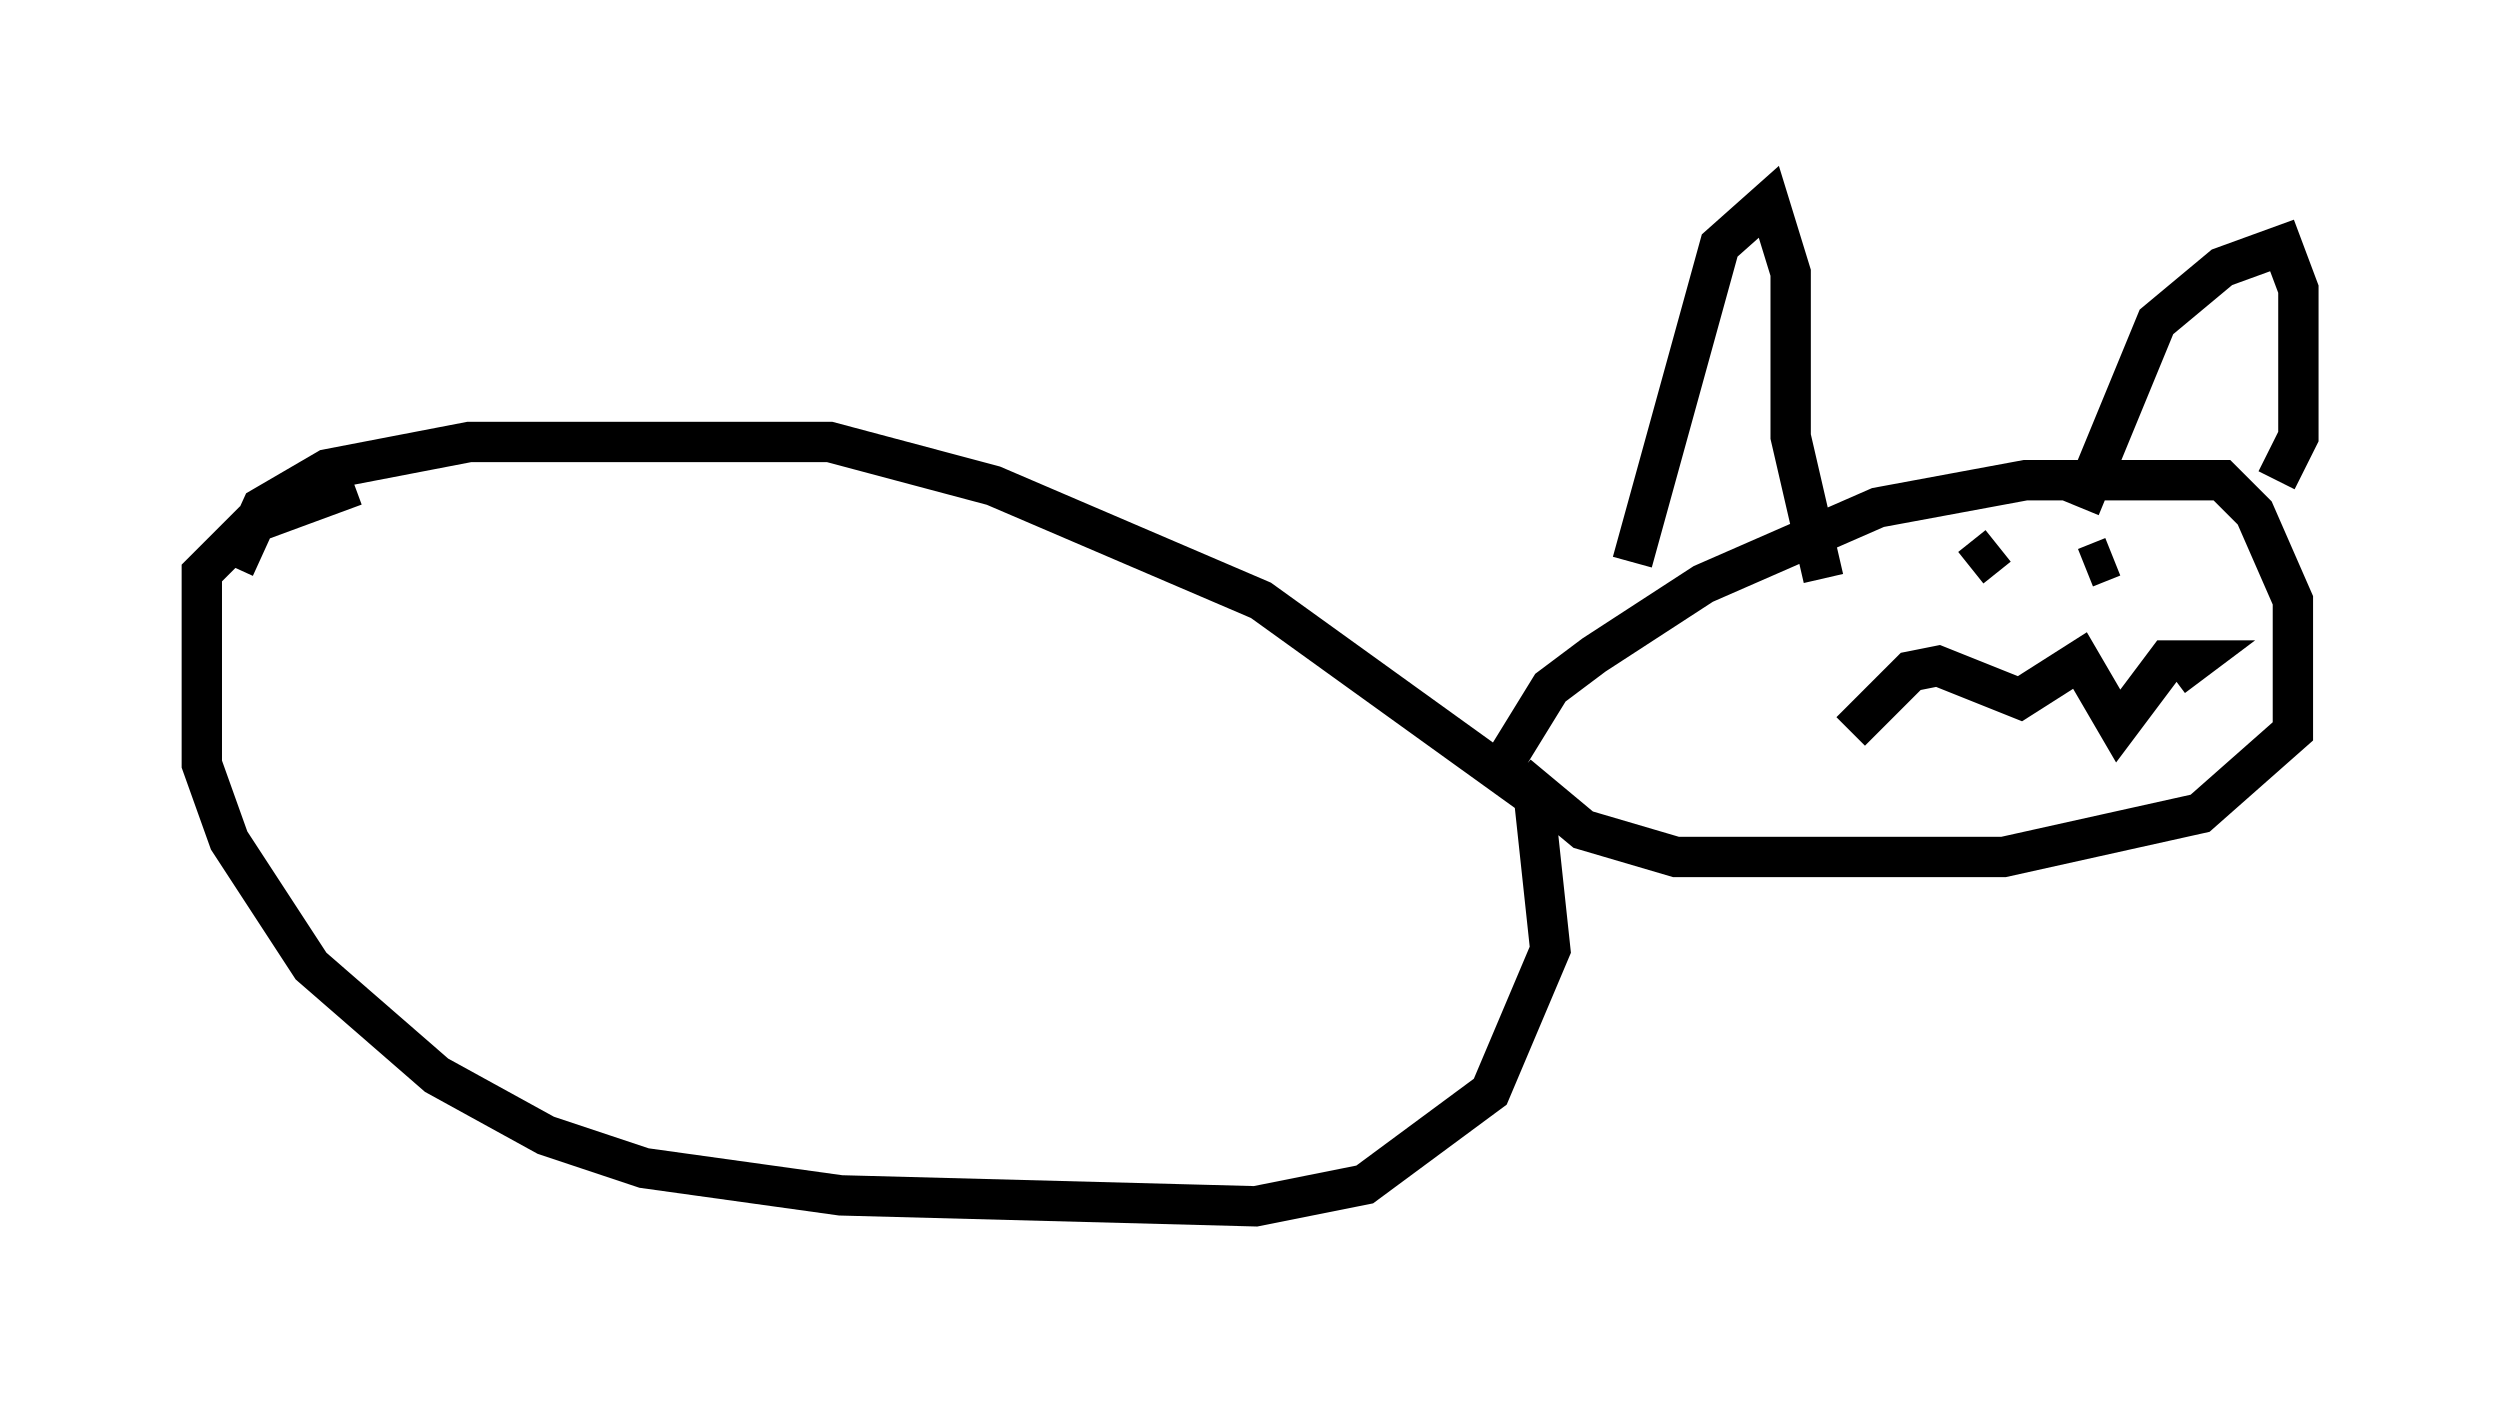 <?xml version="1.0" encoding="utf-8" ?>
<svg baseProfile="full" height="34.898" version="1.1" width="61.962" xmlns="http://www.w3.org/2000/svg" xmlns:ev="http://www.w3.org/2001/xml-events" xmlns:xlink="http://www.w3.org/1999/xlink"><defs /><rect fill="white" height="34.898" width="61.962" x="0" y="0" /><path d="M5.812, 17.449 m0.0, -3.383 l0.677, -1.488 1.624, -0.947 l3.518, -0.677 8.931, 0.0 l4.059, 1.083 6.631, 2.842 l6.766, 4.871 0.406, 3.789 l-1.488, 3.518 -3.112, 2.3 l-2.706, 0.541 -10.284, -0.271 l-4.871, -0.677 -2.436, -0.812 l-2.706, -1.488 -3.112, -2.706 l-2.03, -3.112 -0.677, -1.894 l0.0, -4.736 1.218, -1.218 l2.571, -0.947 m28.552, 6.766 l1.083, -1.759 1.083, -0.812 l2.706, -1.759 4.33, -1.894 l3.654, -0.677 4.871, 0.0 l0.812, 0.812 0.947, 2.165 l0.0, 3.248 -2.3, 2.03 l-4.871, 1.083 -8.119, 0.0 l-2.3, -0.677 -1.624, -1.353 m2.842, -5.277 l2.165, -7.848 1.218, -1.083 l0.541, 1.759 0.0, 4.059 l0.812, 3.518 m6.36, -1.759 l1.894, -4.601 1.624, -1.353 l1.488, -0.541 0.406, 1.083 l0.0, 3.654 -0.541, 1.083 m-10.555, 6.225 l1.488, -1.488 0.677, -0.135 l2.03, 0.812 1.488, -0.947 l0.947, 1.624 1.218, -1.624 l0.677, 0.0 -0.541, 0.406 m-5.007, -2.706 l0.677, -0.541 -0.677, 0.541 m2.842, 0.0 l0.677, -0.271 " fill="none" stroke="black" stroke-width="1" /></svg>